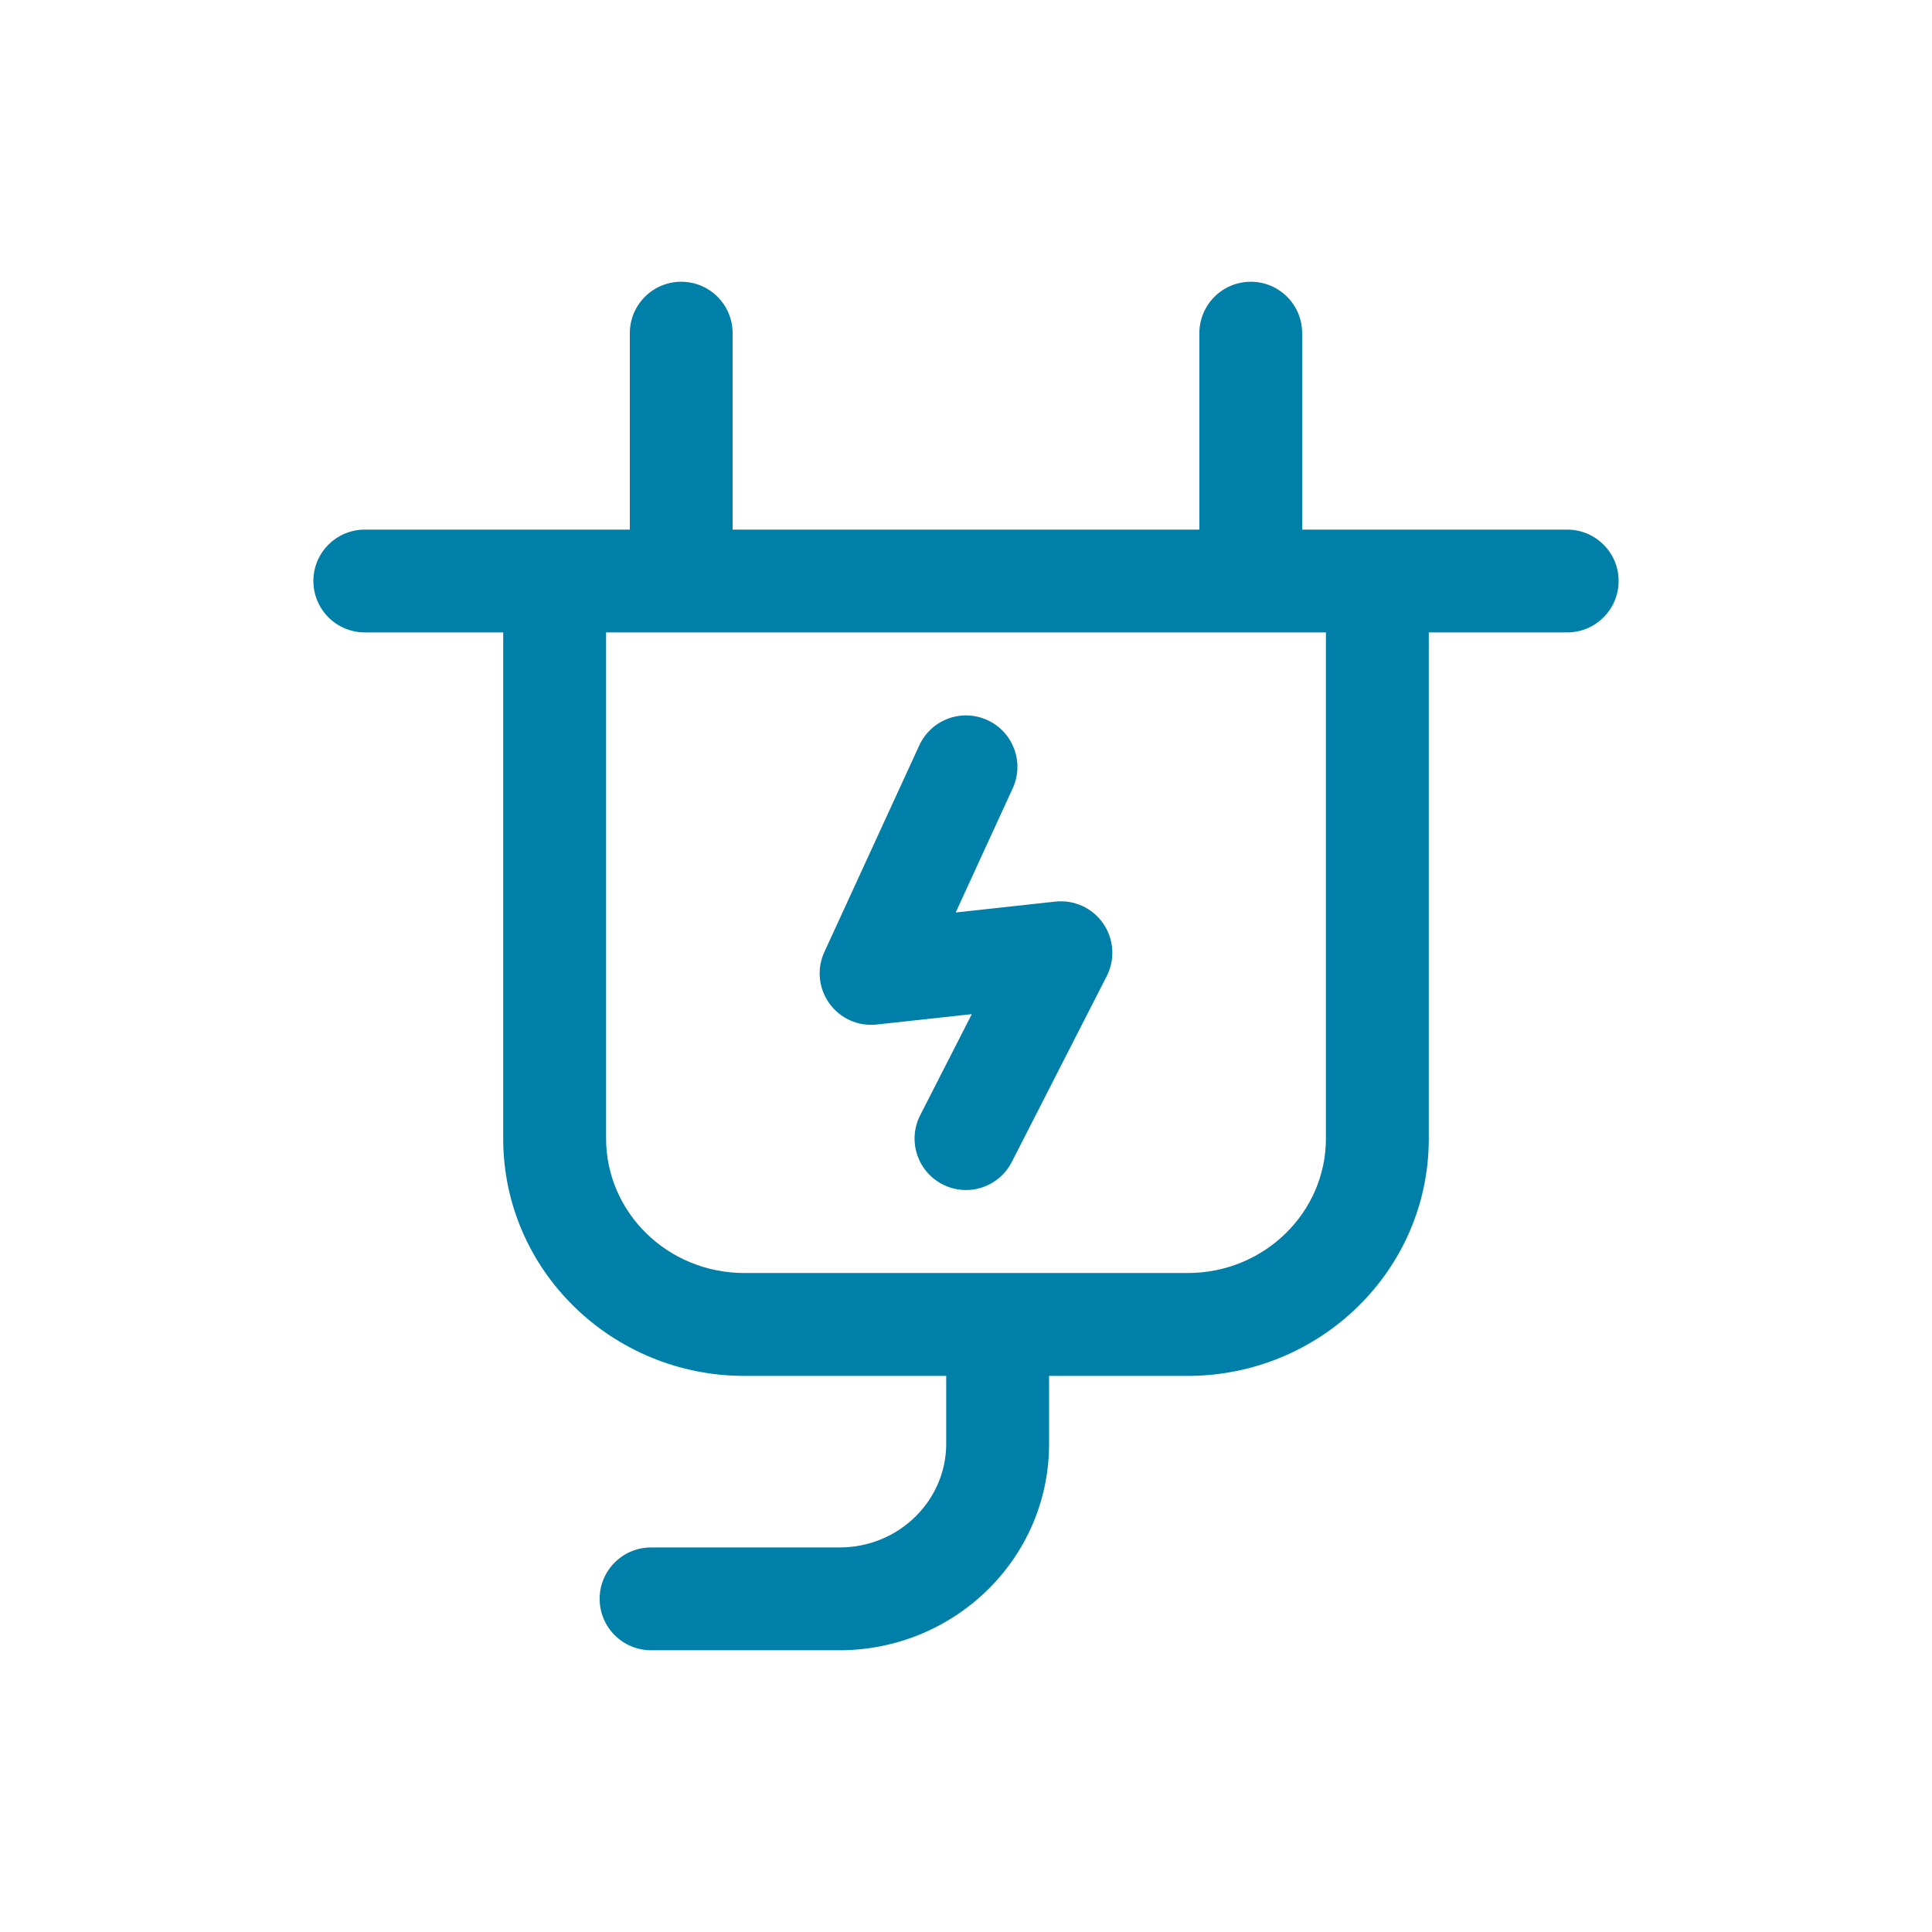 <svg width="24" height="24" viewBox="0 0 24 24" fill="none" xmlns="http://www.w3.org/2000/svg">
<path fill-rule="evenodd" clip-rule="evenodd" d="M8.462 3.5C8.815 3.5 9.101 3.786 9.101 4.139V6.579L14.899 6.579V4.139C14.899 3.786 15.185 3.5 15.538 3.5C15.89 3.5 16.176 3.786 16.176 4.139V6.579L19.468 6.579C19.821 6.579 20.107 6.865 20.107 7.217C20.107 7.57 19.821 7.856 19.468 7.856H17.749V14.144C17.749 15.785 16.394 17.092 14.751 17.092H13.032V17.937C13.032 19.365 11.853 20.5 10.428 20.5H8.088C7.735 20.5 7.449 20.214 7.449 19.861C7.449 19.509 7.735 19.223 8.088 19.223H10.428C11.173 19.223 11.754 18.634 11.754 17.937V17.092H9.249C7.606 17.092 6.251 15.785 6.251 14.144V7.856L4.532 7.856C4.179 7.856 3.893 7.57 3.893 7.217C3.893 6.865 4.179 6.579 4.532 6.579H7.824V4.139C7.824 3.786 8.11 3.5 8.462 3.5ZM8.462 7.856H7.529V14.144C7.529 15.054 8.286 15.814 9.249 15.814H14.751C15.714 15.814 16.471 15.054 16.471 14.144V7.856L15.539 7.856C15.538 7.856 15.538 7.856 15.538 7.856C15.537 7.856 15.537 7.856 15.536 7.856L8.463 7.856C8.463 7.856 8.463 7.856 8.463 7.856C8.463 7.856 8.462 7.856 8.462 7.856ZM12.267 8.946C12.587 9.093 12.728 9.472 12.58 9.793L11.872 11.335L13.11 11.2C13.343 11.175 13.572 11.279 13.705 11.473C13.838 11.666 13.855 11.917 13.748 12.126L12.569 14.434C12.408 14.749 12.024 14.873 11.71 14.713C11.395 14.552 11.271 14.168 11.431 13.854L12.072 12.598L10.89 12.727C10.661 12.752 10.437 12.652 10.303 12.465C10.168 12.278 10.144 12.034 10.241 11.825L11.42 9.259C11.567 8.939 11.946 8.798 12.267 8.946Z" fill="#007FA8"/>
</svg>
